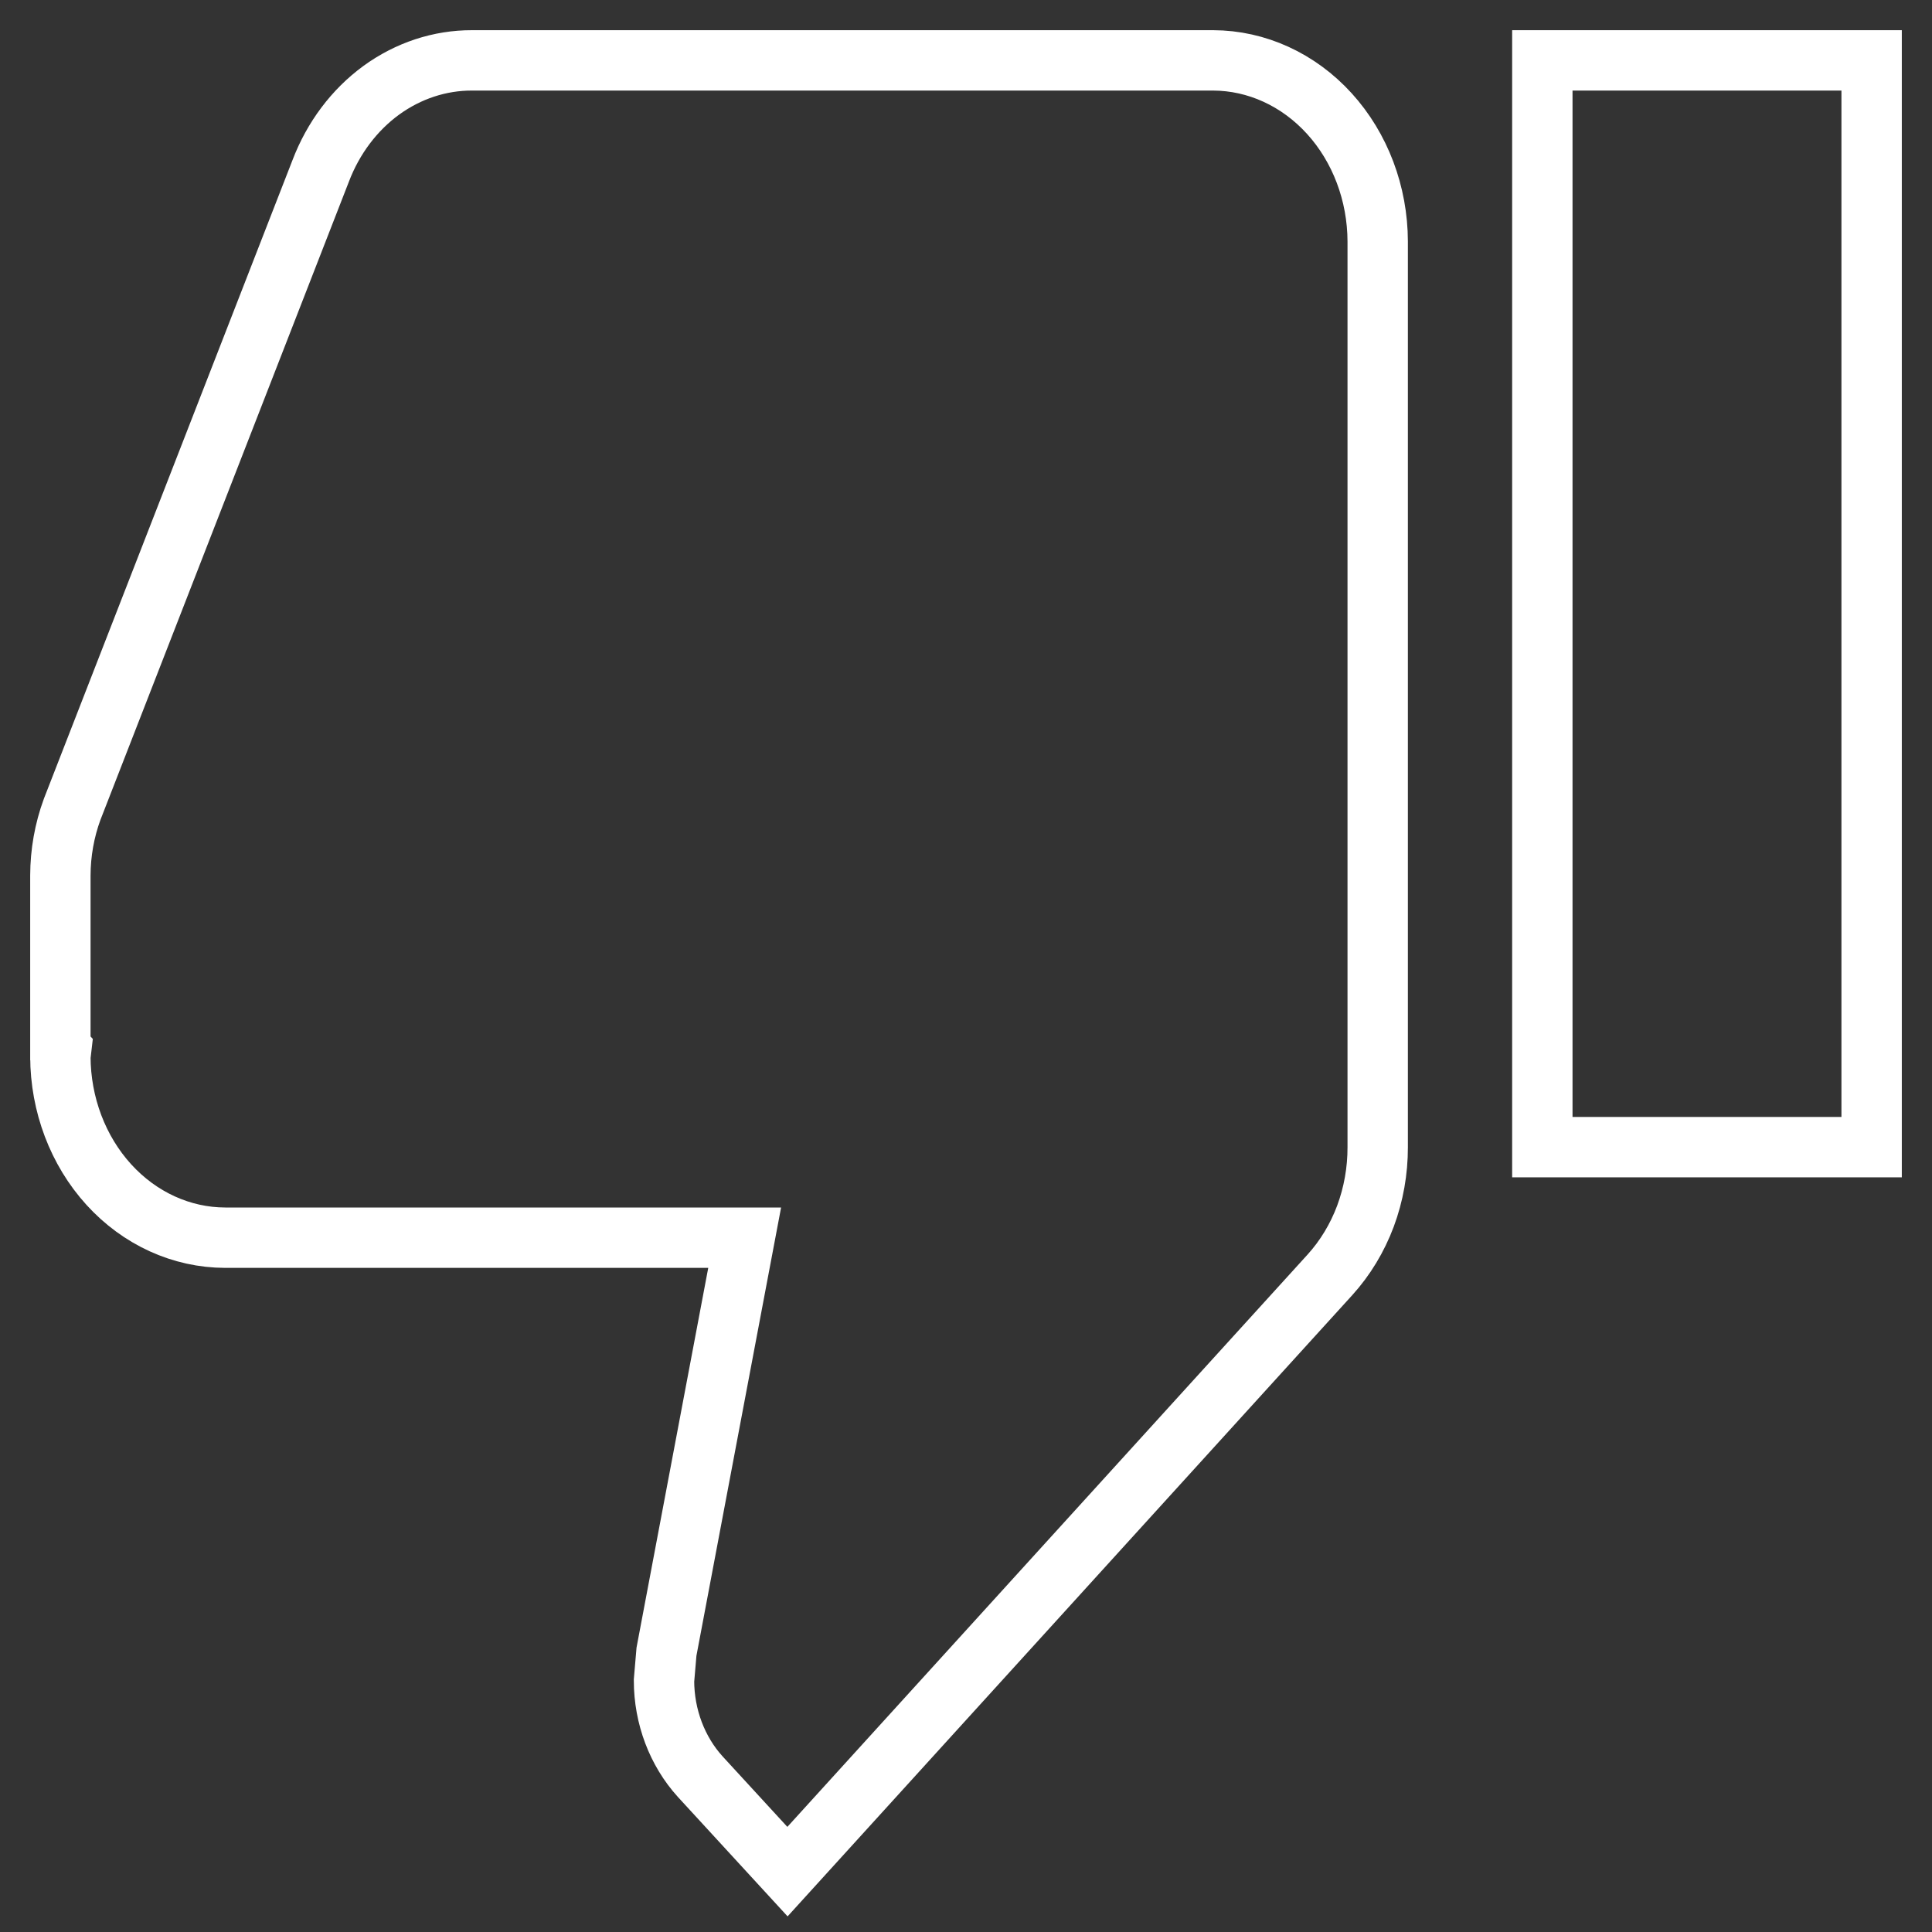 <svg width="32" height="32" viewBox="0 0 32 32" fill="none" xmlns="http://www.w3.org/2000/svg">
<rect x="0" y="0" width="32" height="32" fill="#333333" stroke="none"/>
<path d="M20.092 1H7.821C7.285 0.998 6.761 1.171 6.314 1.496C5.868 1.822 5.519 2.286 5.312 2.83L1.195 13.405C1.067 13.753 1.001 14.125 1 14.5V17.365L1.014 17.38L1 17.5C1.002 18.296 1.291 19.058 1.802 19.62C2.314 20.183 3.008 20.499 3.731 20.5H12.334L11.039 27.357L10.998 27.837C10.999 28.433 11.215 29.005 11.598 29.427L13.043 31L22.028 21.115C22.28 20.837 22.48 20.507 22.616 20.144C22.751 19.781 22.82 19.392 22.819 19V4C22.817 3.205 22.529 2.443 22.018 1.881C21.507 1.319 20.815 1.002 20.092 1ZM25.546 1V19H31V1H25.546Z" stroke="white"/>
</svg>
